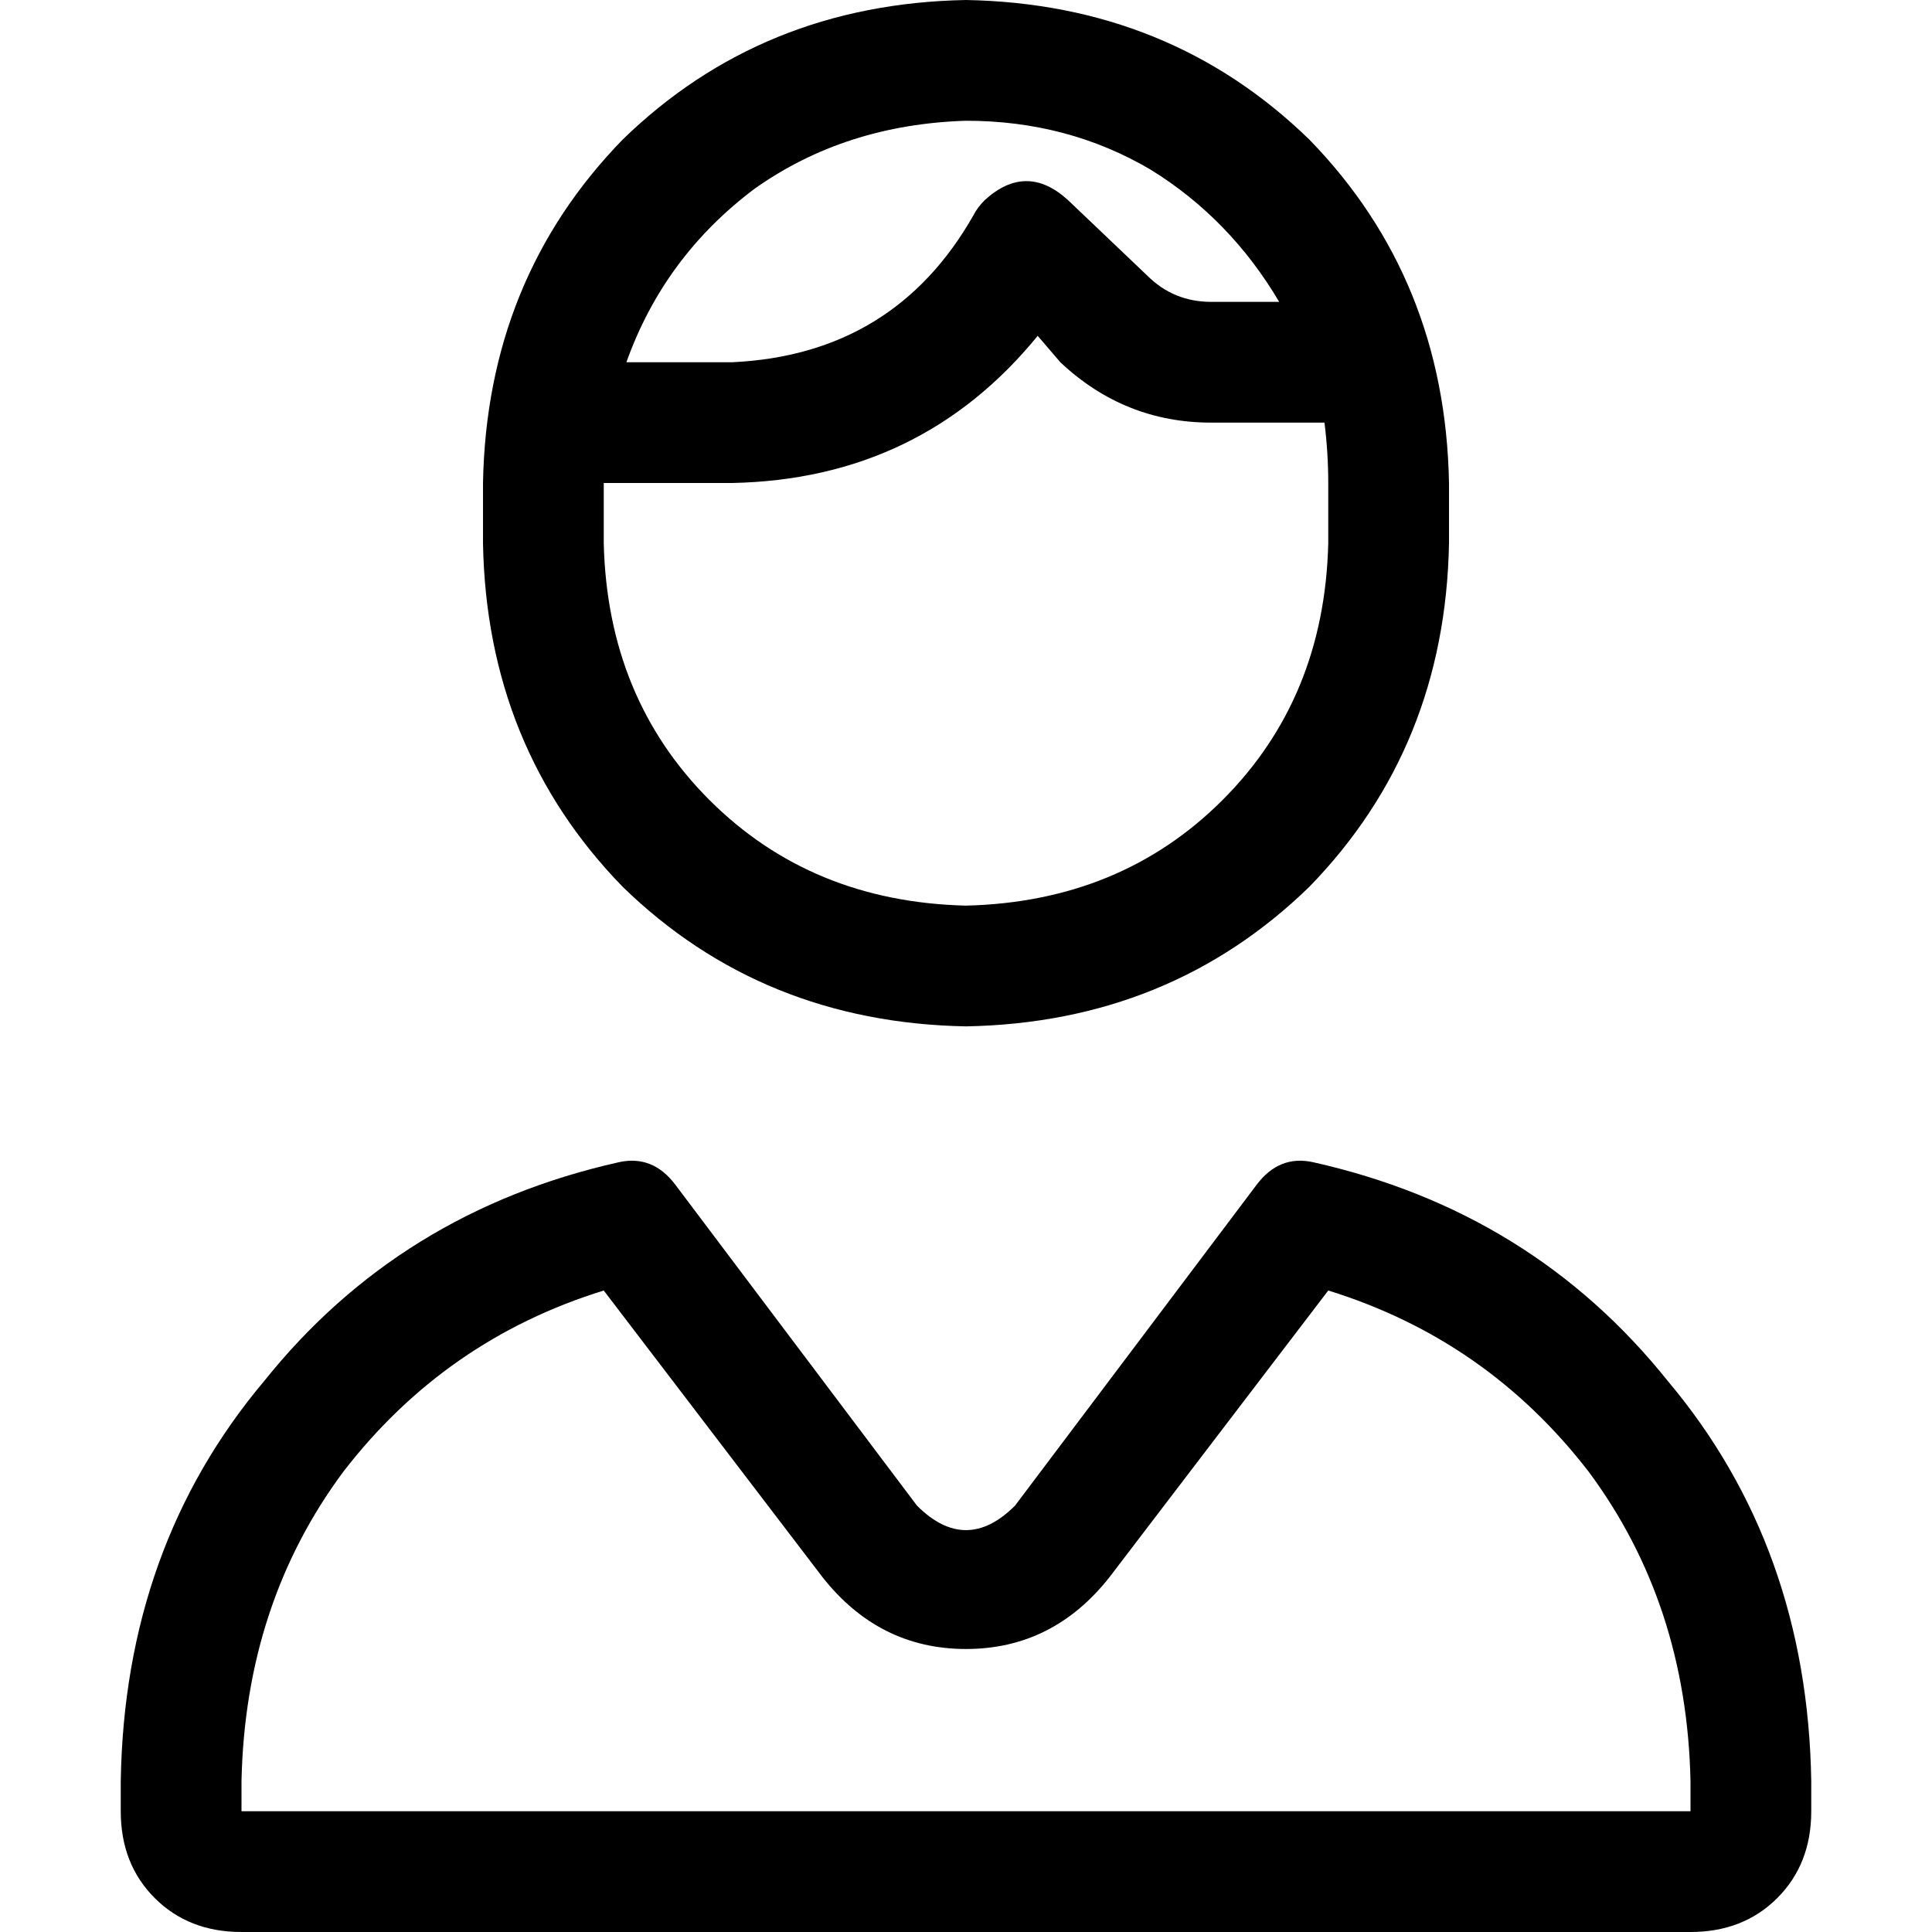 <svg xmlns="http://www.w3.org/2000/svg" viewBox="0 0 512 512">
  <path d="M 352 128 Q 352 120 351 112 L 321 112 L 321 112 Q 298 112 281 96 L 275 89 L 275 89 Q 244 127 194 128 L 160 128 L 160 128 L 160 144 L 160 144 Q 161 185 188 212 Q 215 239 256 240 Q 297 239 324 212 Q 351 185 352 144 L 352 128 L 352 128 Z M 261 53 Q 272 43 283 53 L 304 73 L 304 73 Q 311 80 321 80 L 339 80 L 339 80 Q 326 58 305 45 Q 283 32 256 32 Q 224 33 200 50 Q 176 68 166 96 L 194 96 L 194 96 Q 237 94 258 57 Q 259 55 261 53 L 261 53 Z M 128 128 Q 129 74 165 37 L 165 37 L 165 37 Q 202 1 256 0 Q 310 1 347 37 Q 383 74 384 128 L 384 144 L 384 144 Q 383 198 347 235 Q 310 271 256 272 Q 202 271 165 235 Q 129 198 128 144 L 128 128 L 128 128 Z M 218 418 L 160 342 L 218 418 L 160 342 Q 118 355 91 390 Q 65 425 64 472 L 64 480 L 64 480 L 448 480 L 448 480 L 448 472 L 448 472 Q 447 425 421 390 Q 394 355 352 342 L 294 418 L 294 418 Q 279 437 256 437 Q 233 437 218 418 L 218 418 Z M 164 308 Q 173 306 179 314 L 243 399 L 243 399 Q 256 412 269 399 L 333 314 L 333 314 Q 339 306 348 308 Q 406 321 442 366 Q 479 410 480 472 L 480 480 L 480 480 Q 480 494 471 503 Q 462 512 448 512 L 64 512 L 64 512 Q 50 512 41 503 Q 32 494 32 480 L 32 472 L 32 472 Q 33 410 70 366 Q 106 321 164 308 L 164 308 Z" />
</svg>